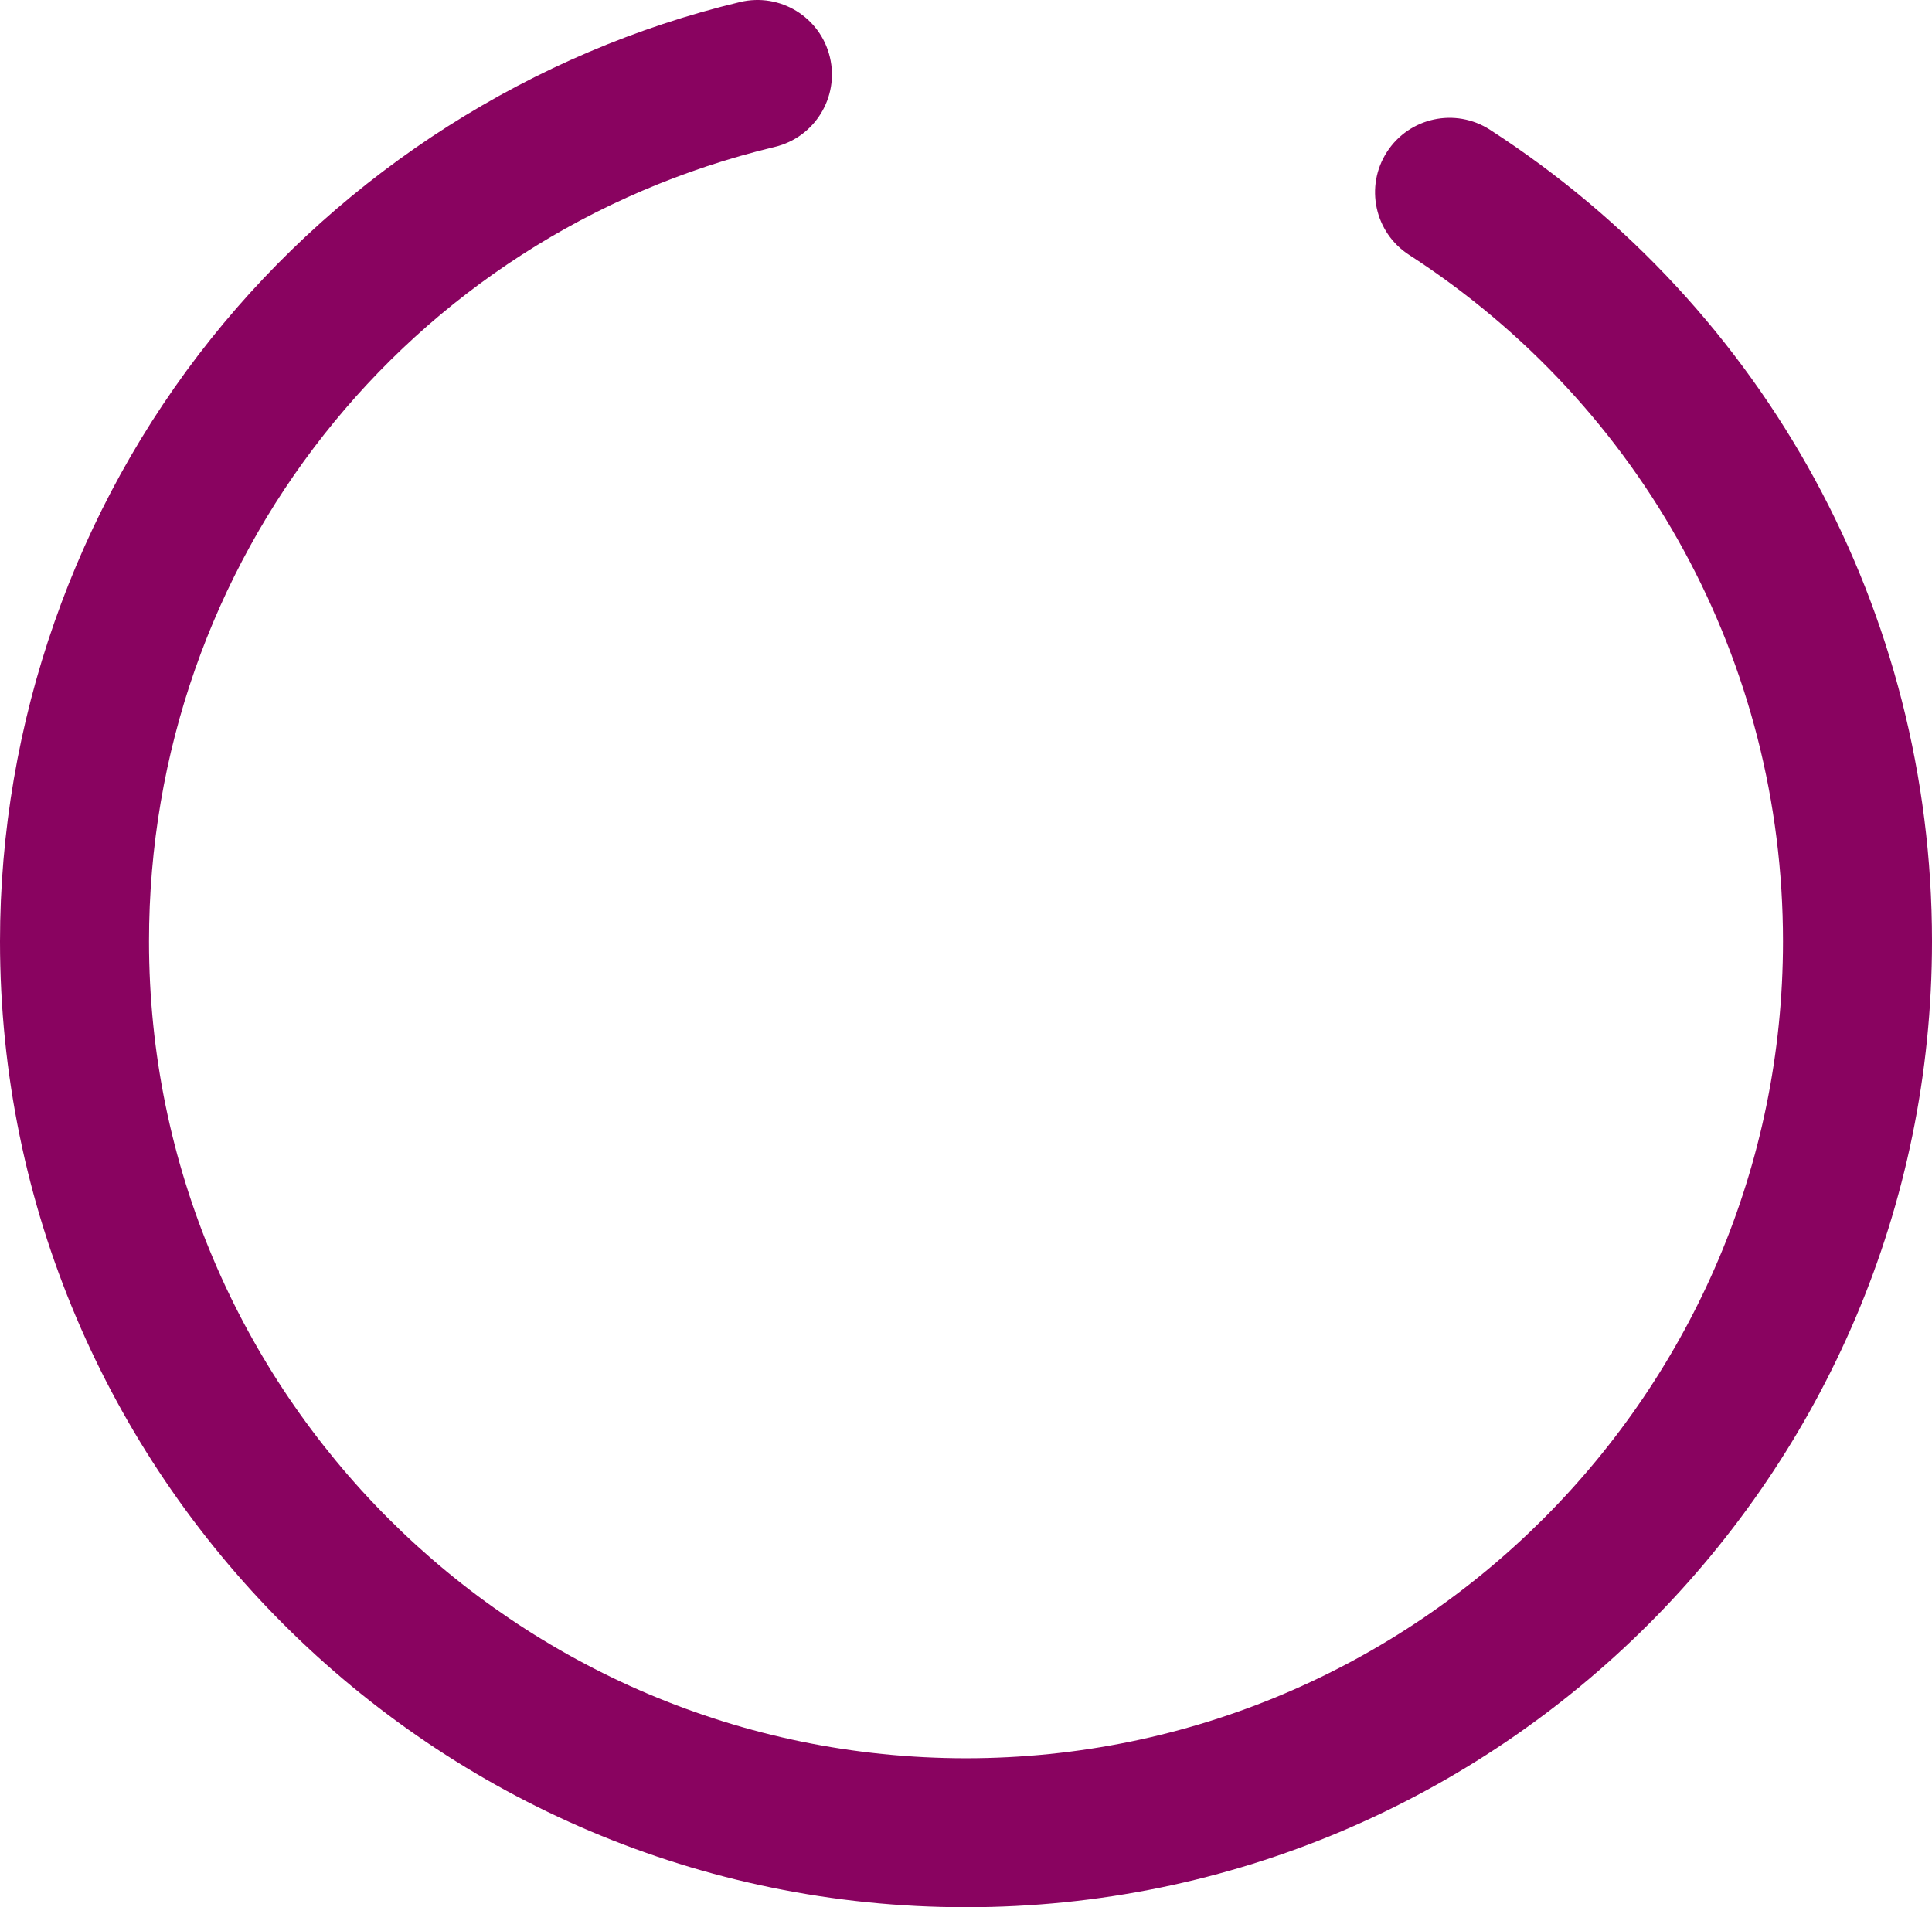 <svg version="1.1" id="图层_1" x="0px" y="0px" width="190.22px" height="187.806px" viewBox="0 0 190.22 187.806" enable-background="new 0 0 190.22 187.806" xml:space="preserve" xmlns="http://www.w3.org/2000/svg" xmlns:xlink="http://www.w3.org/1999/xlink" xmlns:xml="http://www.w3.org/XML/1998/namespace">
  <path fill="#890360" d="M95.11,187.806C42.666,187.806,0,145.14,0,92.695c0-21.492,7.373-42.558,20.76-59.317
	C33.938,16.88,52.443,5.098,72.865,0.203c3.944-0.943,7.898,1.484,8.843,5.423c0.944,3.939-1.484,7.898-5.423,8.843
	C40.007,23.164,14.67,55.332,14.67,92.695c0,44.355,36.085,80.441,80.44,80.441c44.354,0,80.44-36.086,80.44-80.441
	c0-27.415-13.762-52.684-36.814-67.595c-3.402-2.2-4.375-6.741-2.176-10.143s6.74-4.376,10.145-2.175
	c27.248,17.625,43.516,47.499,43.516,79.912C190.22,145.14,147.554,187.806,95.11,187.806z" class="color c1"/>
</svg>